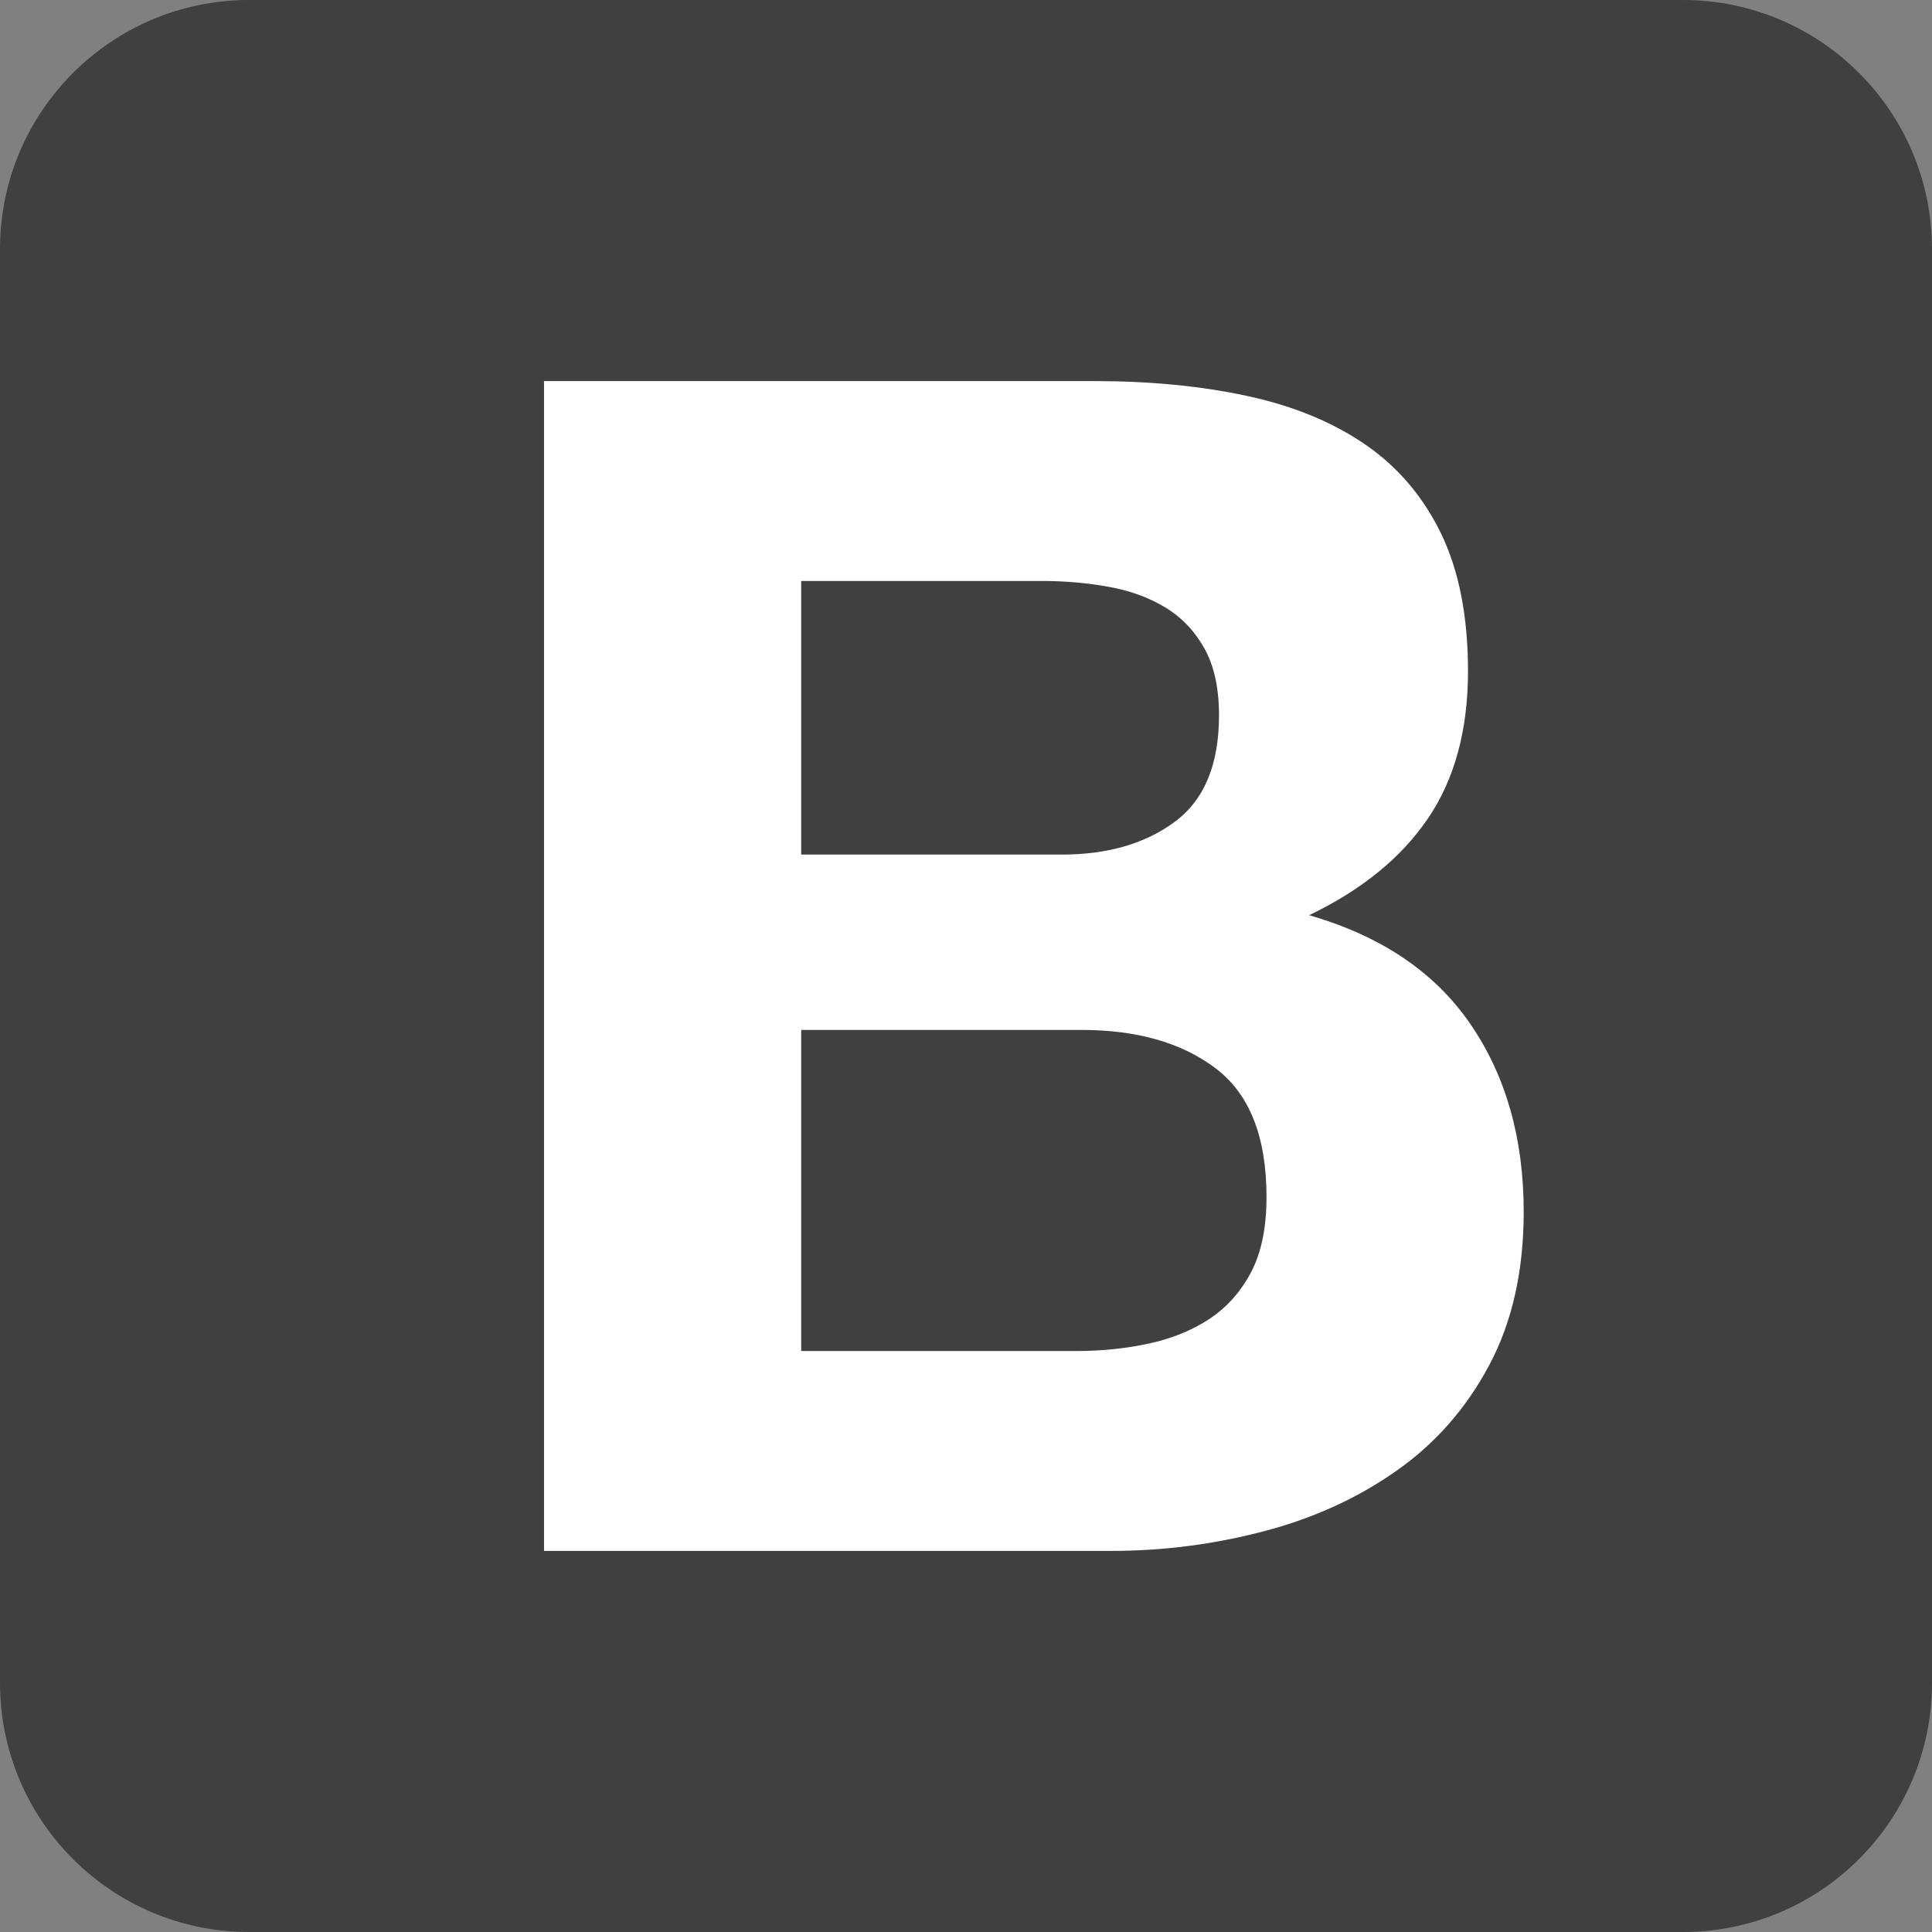 <svg width="24" height="24" viewBox="0 0 24 24" fill="none" xmlns="http://www.w3.org/2000/svg">
<rect x="0" y="0" width="24" height="24" fill="#808080" stroke="none"/>
<g clip-path="url(#clip0_2222_28198)">
<path d="M0 20.905C0 22.615 1.386 24 3.095 24H20.905C22.615 24 24 22.614 24 20.905V3.095C24 1.385 22.614 0 20.905 0H3.095C1.385 0 0 1.386 0 3.095V20.905Z" fill="#404040"/>
<path d="M9.953 10.616V7.217H12.945C13.23 7.217 13.504 7.241 13.769 7.289C14.034 7.336 14.268 7.421 14.471 7.543C14.675 7.665 14.838 7.835 14.96 8.052C15.082 8.269 15.143 8.547 15.143 8.886C15.143 9.497 14.96 9.938 14.593 10.209C14.227 10.48 13.759 10.616 13.189 10.616H9.953ZM6.758 4.734V19.266H13.8C14.451 19.266 15.085 19.184 15.703 19.021C16.32 18.859 16.869 18.608 17.351 18.268C17.833 17.929 18.216 17.492 18.501 16.956C18.786 16.42 18.928 15.785 18.928 15.053C18.928 14.144 18.708 13.367 18.267 12.723C17.826 12.078 17.158 11.627 16.262 11.369C16.913 11.057 17.405 10.657 17.738 10.168C18.07 9.68 18.236 9.069 18.236 8.337C18.236 7.658 18.124 7.088 17.901 6.627C17.677 6.166 17.361 5.796 16.954 5.518C16.547 5.24 16.059 5.04 15.489 4.918C14.919 4.795 14.288 4.734 13.596 4.734H6.758ZM9.953 16.783V12.794H13.433C14.125 12.794 14.681 12.953 15.102 13.272C15.523 13.591 15.733 14.123 15.733 14.87C15.733 15.25 15.669 15.562 15.54 15.806C15.411 16.05 15.238 16.243 15.021 16.386C14.804 16.528 14.553 16.63 14.268 16.691C13.983 16.752 13.684 16.783 13.372 16.783H9.953Z" fill="white"/>
</g>
<defs>
<clipPath id="clip0_2222_28198">
<rect width="24" height="24" fill="white"/>
</clipPath>
</defs>
</svg>
